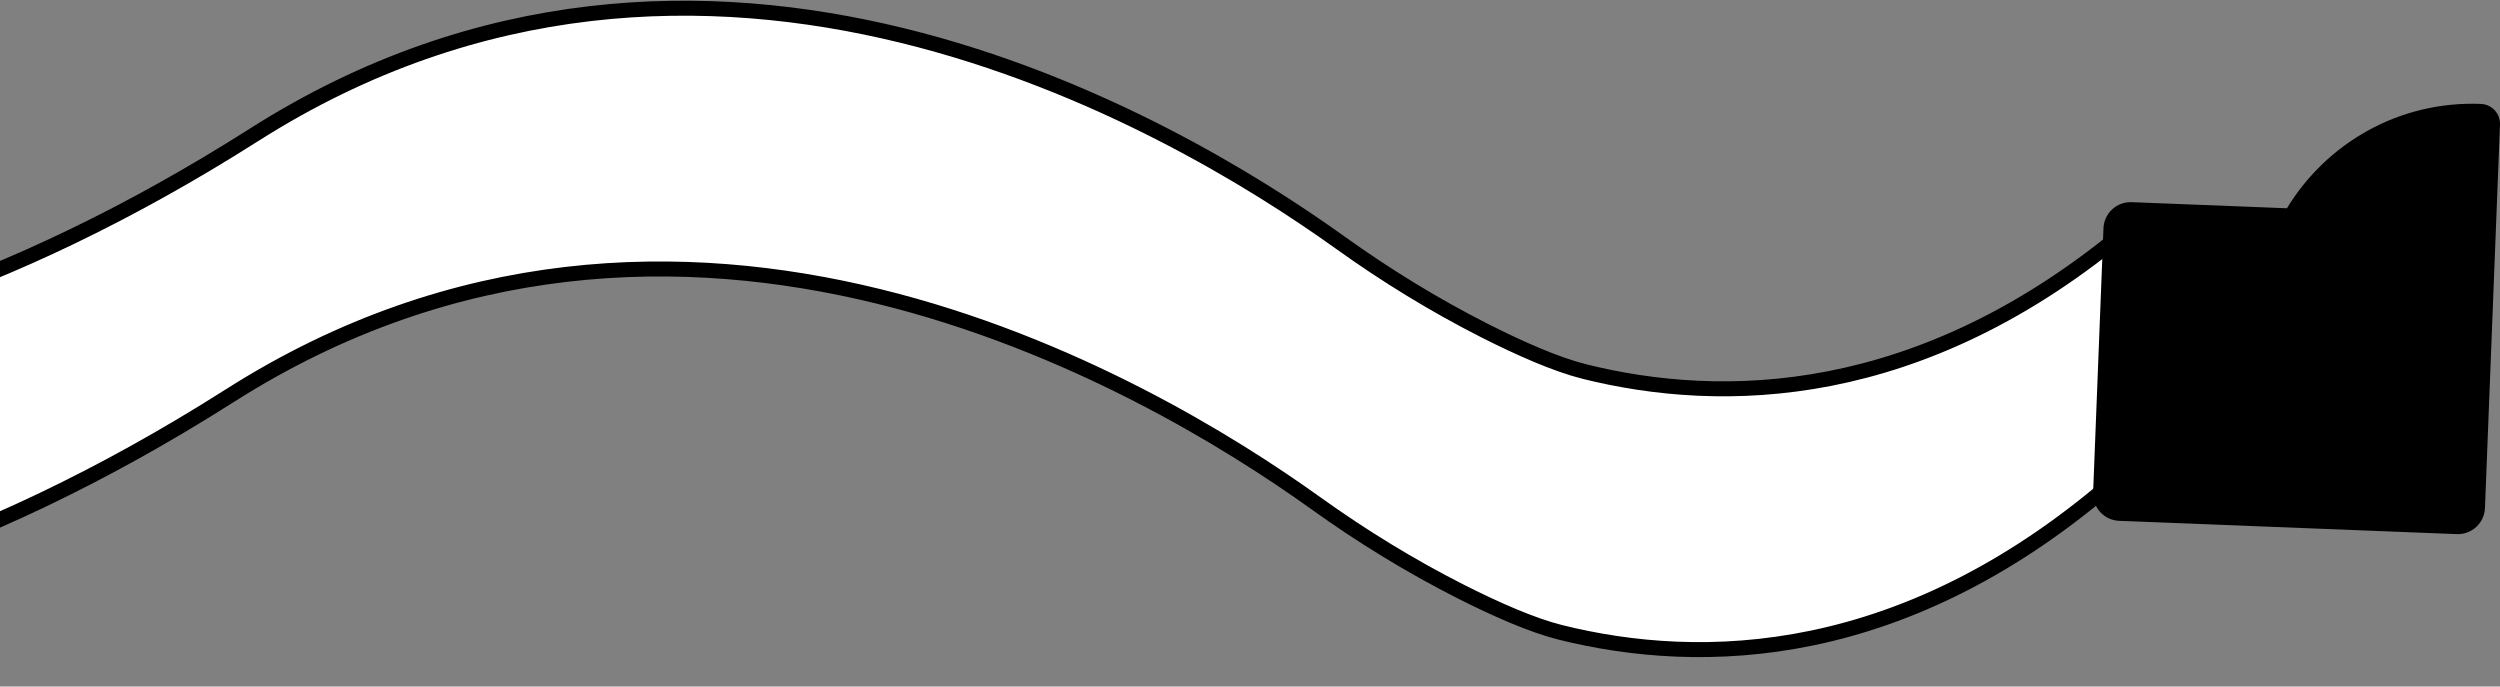 <svg width="914" height="251" viewBox="0 0 914 251" fill="none" xmlns="http://www.w3.org/2000/svg">
<rect x="0" y="0" width="914" height="251" fill="#808080" stroke="none"/>
<path d="M776.686 171.242C776.61 172.124 776.182 172.956 775.527 173.535C696.857 243.134 621.473 243.903 570.478 231.19C560.078 228.595 546.768 222.698 534.19 216.335C515.643 206.949 497.902 196.05 481.004 183.93C418.791 139.315 248.783 39.982 84.139 144.582C-106.229 265.523 -234.761 223.303 -253.71 215.957C-255.158 215.39 -256.04 213.942 -255.901 212.404L-247.742 124.234C-247.528 121.953 -245.224 120.505 -243.083 121.298C-218.845 130.156 -92.189 166.883 92.966 49.242C257.609 -55.358 427.617 43.989 489.831 88.59C506.728 100.711 524.469 111.609 543.016 120.996C555.595 127.359 568.904 133.255 579.304 135.851C629.116 148.261 702.195 147.82 778.876 82.933C781.256 80.917 784.882 82.782 784.593 85.894L776.698 171.255L776.686 171.242Z" fill="white" stroke="black" stroke-width="5.48" stroke-miterlimit="10"/>
<path d="M765.24 180.1C765.026 185.606 769.307 190.205 774.772 190.419L898.192 195.27C903.694 195.484 908.29 191.2 908.504 185.732L913.994 45.551C914.158 41.532 911.035 38.156 907.006 37.992C877.177 36.82 850.572 52.305 836.104 76.143L779.343 73.913C773.84 73.698 769.245 77.982 769.03 83.45L765.24 180.113H765.215L765.24 180.1Z" fill="black"/>
</svg>
